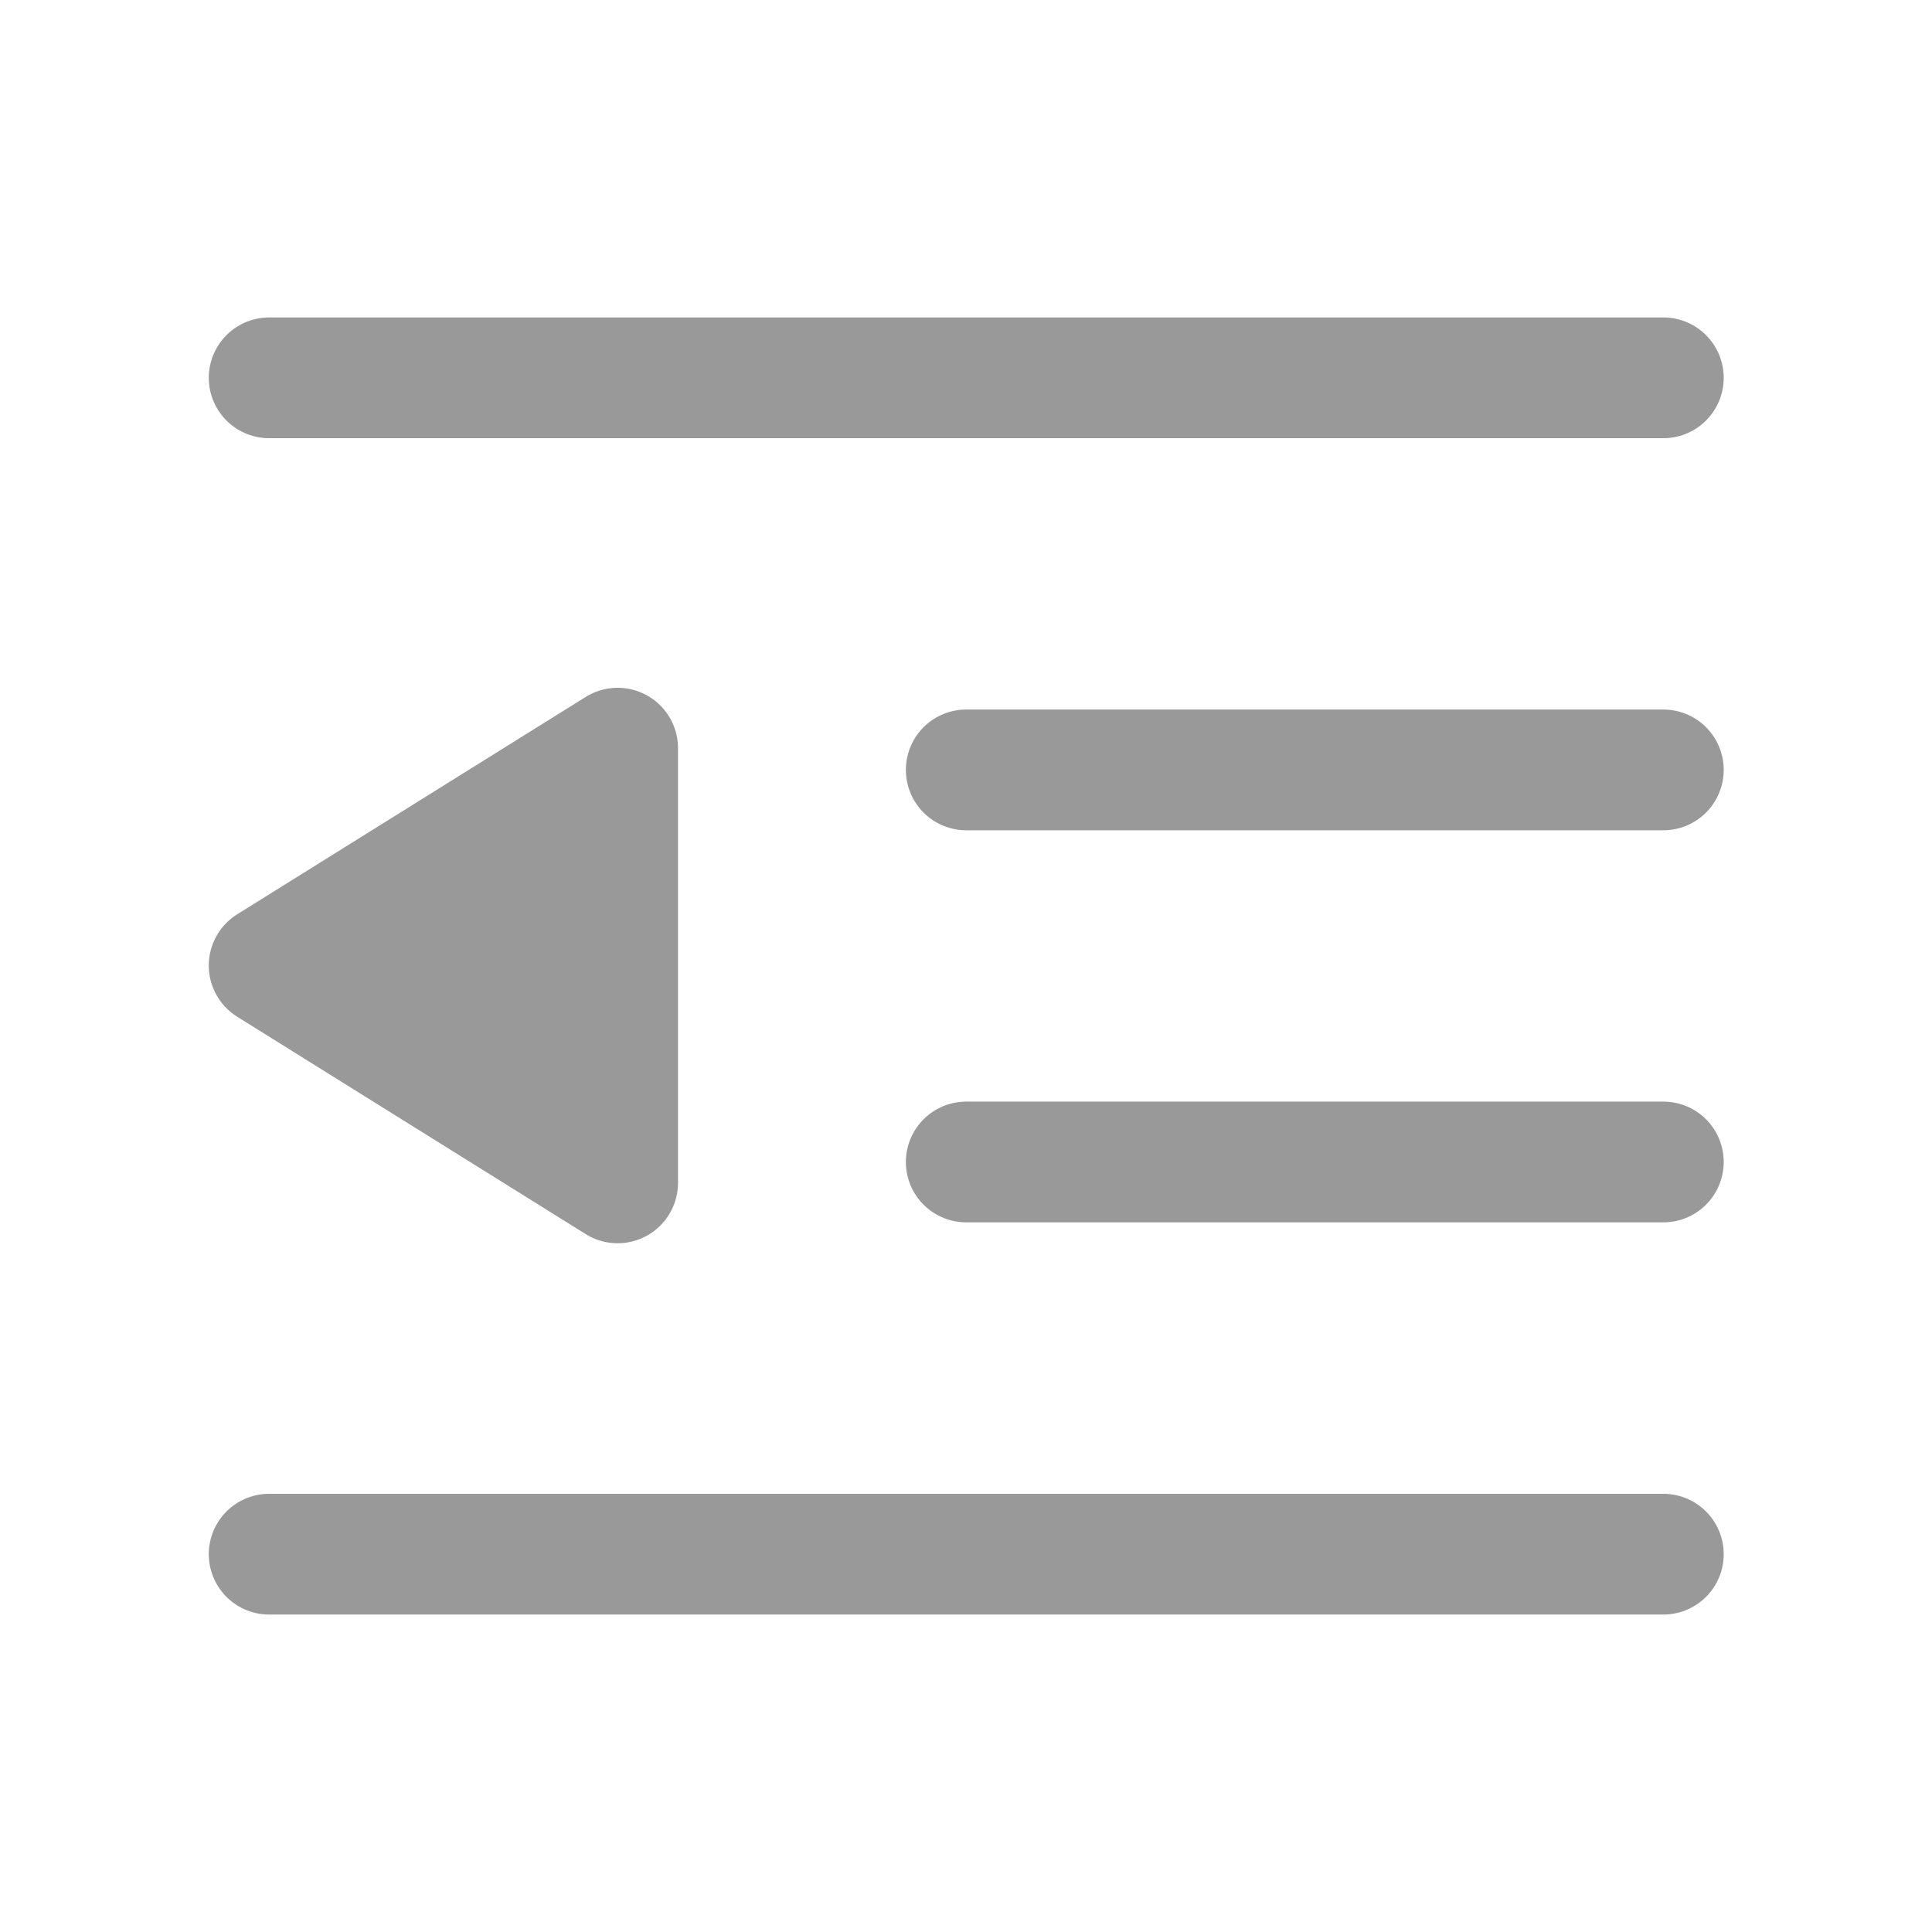 <svg xmlns="http://www.w3.org/2000/svg" xmlns:xlink="http://www.w3.org/1999/xlink" width="16" height="16" viewBox="0 0 16 16">
  <defs>
    <clipPath id="clip-path">
      <rect id="矩形_6311" data-name="矩形 6311" width="16" height="16" transform="translate(1443 124)" fill="#fff"/>
    </clipPath>
  </defs>
  <g id="蒙版组_16203" data-name="蒙版组 16203" transform="translate(-1443 -124)" clip-path="url(#clip-path)">
    <g id="组_16283" data-name="组 16283" transform="translate(1437.229 116.629)">
      <path id="路径_25146" data-name="路径 25146" d="M8,10.5H19.546" fill="none" stroke="#999" stroke-linecap="round" stroke-linejoin="round" stroke-width="1"/>
      <path id="路径_25147" data-name="路径 25147" d="M24,19.5h5.773" transform="translate(-10.227 -5.753)" fill="none" stroke="#999" stroke-linecap="round" stroke-linejoin="round" stroke-width="1"/>
      <path id="路径_25148" data-name="路径 25148" d="M24,28.5h5.773" transform="translate(-10.227 -11.506)" fill="none" stroke="#999" stroke-linecap="round" stroke-linejoin="round" stroke-width="1"/>
      <path id="路径_25149" data-name="路径 25149" d="M8,37.5H19.546" transform="translate(0 -17.258)" fill="none" stroke="#999" stroke-linecap="round" stroke-linejoin="round" stroke-width="1"/>
      <path id="路径_25150" data-name="路径 25150" d="M10.886,19,8,20.8l2.886,1.8Z" transform="translate(0 -5.433)" fill="#999" stroke="#999" stroke-linejoin="round" stroke-width="1"/>
    </g>
  </g>
</svg>
